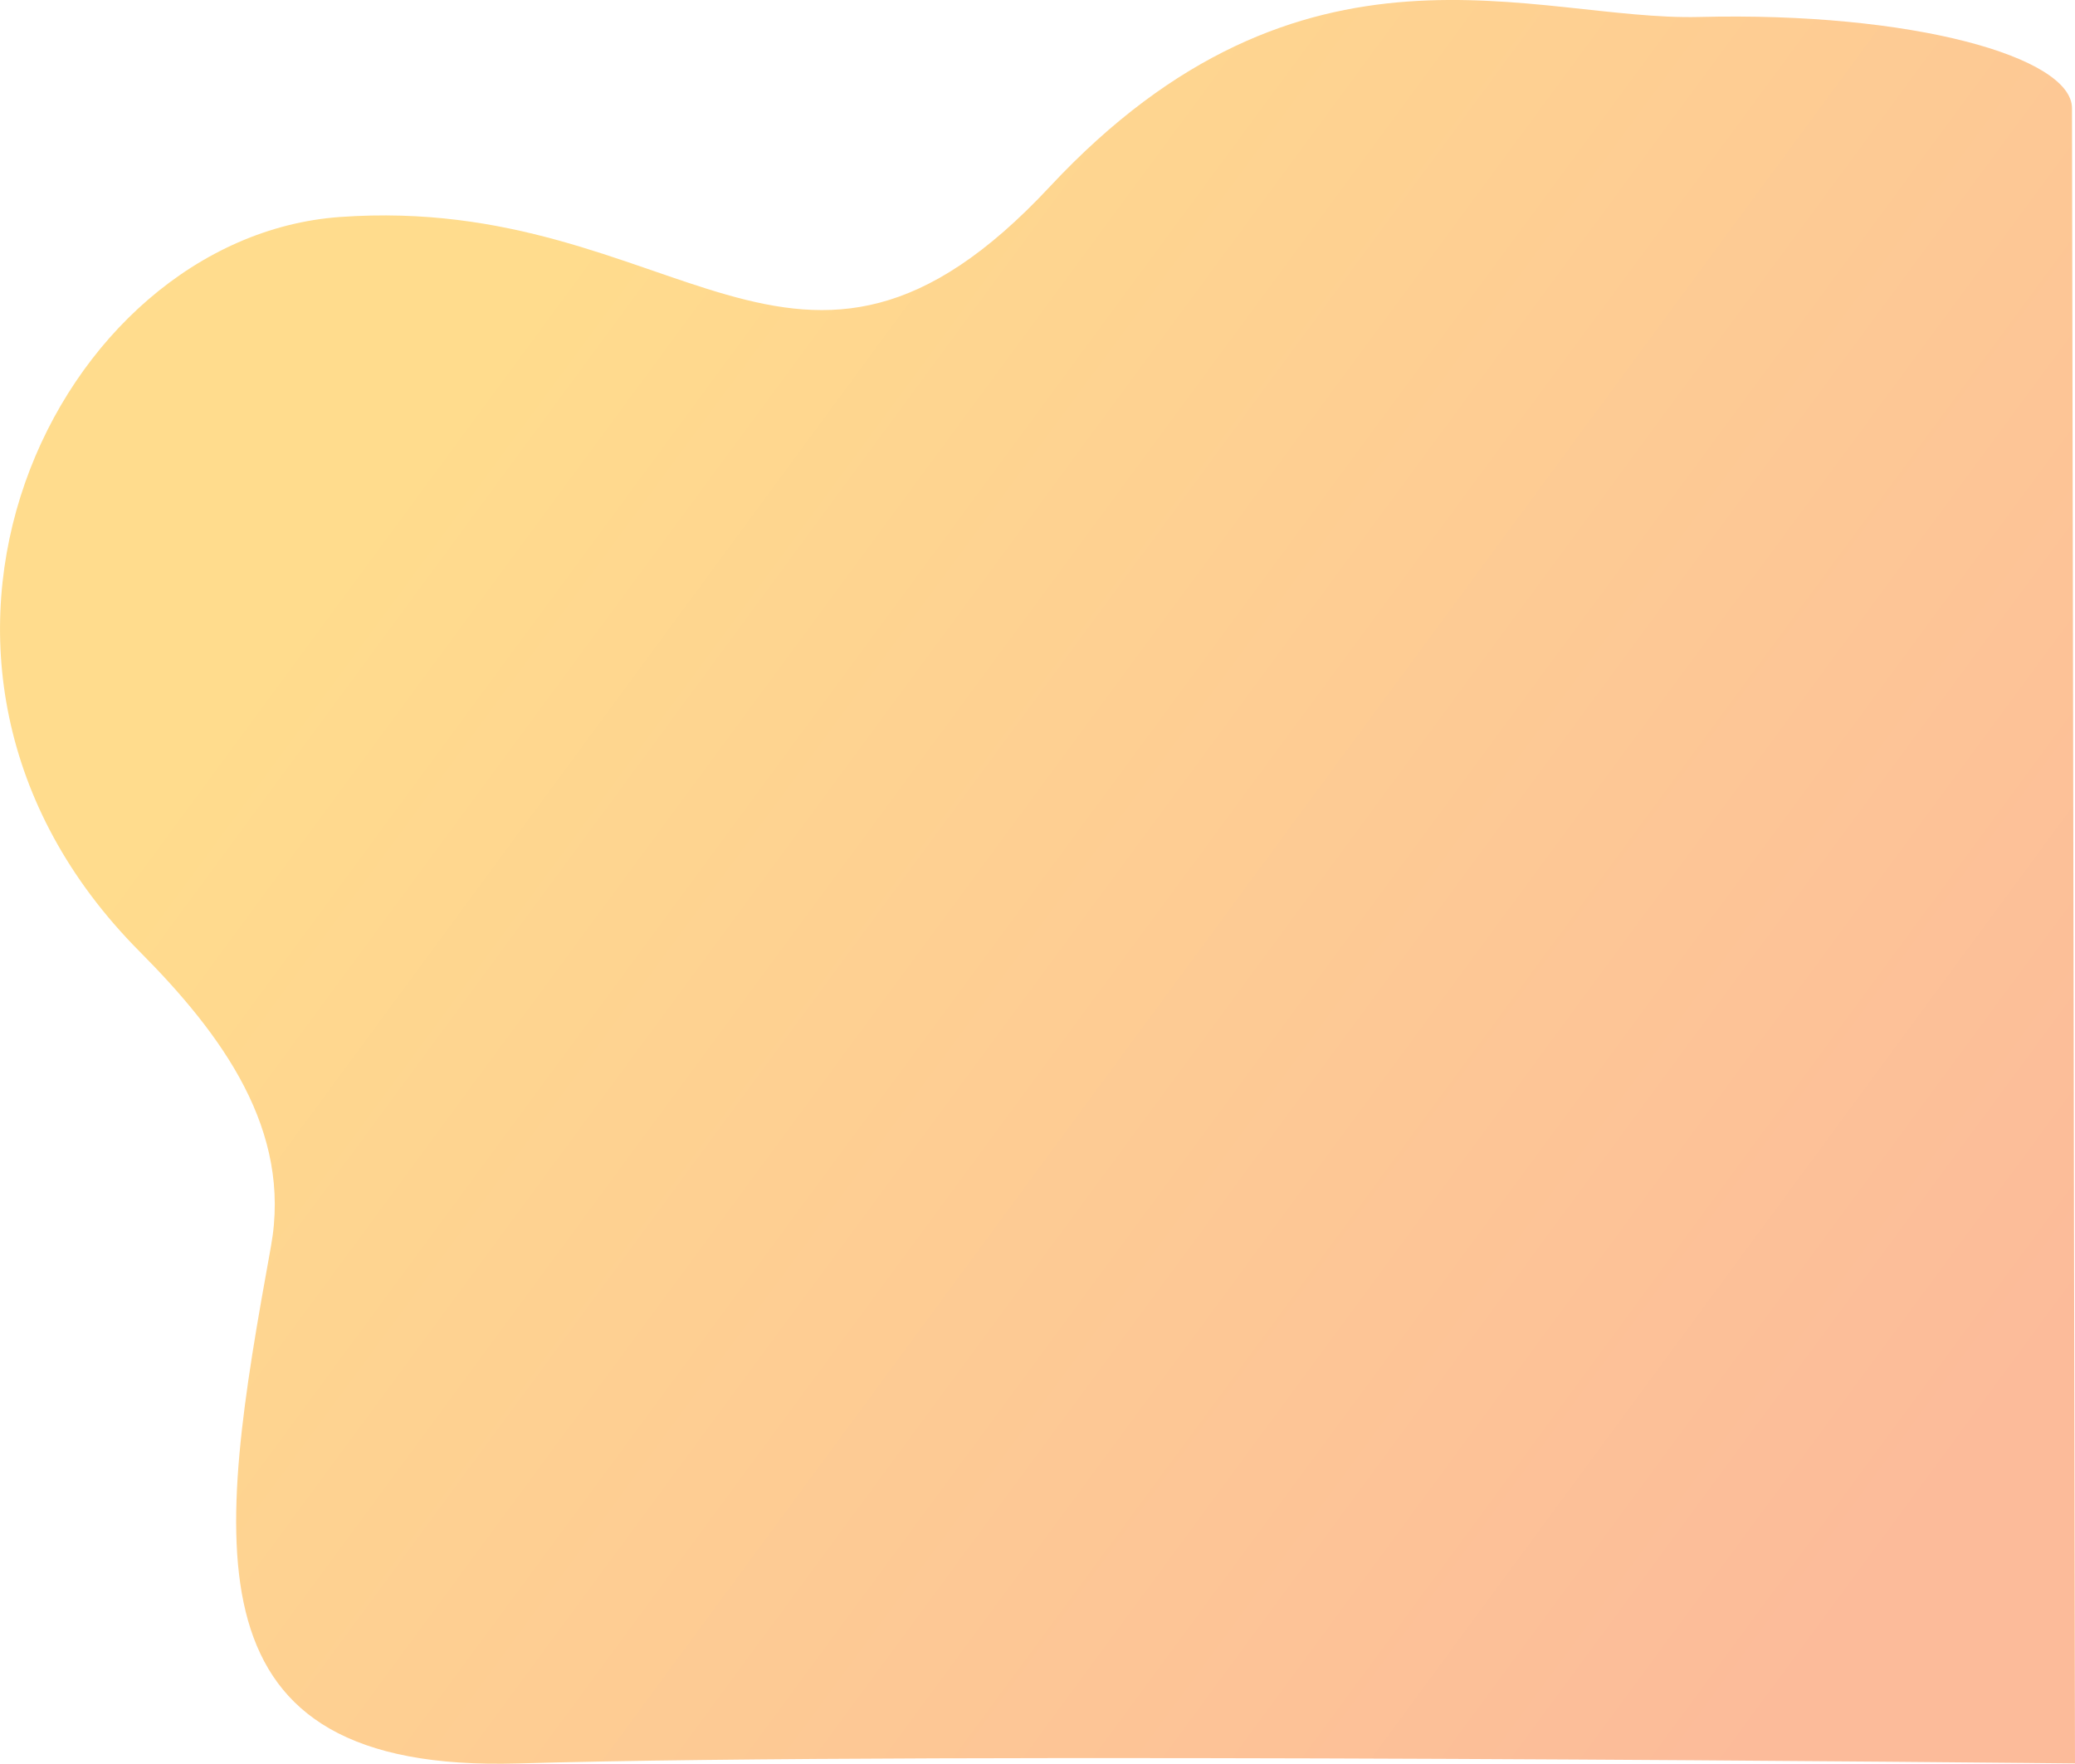<svg id="Layer_1" data-name="Layer 1" xmlns="http://www.w3.org/2000/svg" xmlns:xlink="http://www.w3.org/1999/xlink" viewBox="0 0 687.09 583.94"><defs><style>.cls-1{fill:url(#linear-gradient);}</style><linearGradient id="linear-gradient" x1="1883.42" y1="823.5" x2="1389.42" y2="459.5" gradientUnits="userSpaceOnUse"><stop offset="0" stop-color="#fcbb9a"/><stop offset="1" stop-color="#ffdc8d"/></linearGradient></defs><path class="cls-1" d="M1919,371.35c0-17-53-32-123.44-30.22-54.55,1.37-131.1-33.74-215.06,56.22s-123,2-235,10c-94,6.71-162,147-66.39,243.16,27.51,27.66,50.49,59.2,43.53,97.59C1304.71,847,1293,922.61,1404.5,919.35c137-4,515.5,0,515.5,0Z" transform="translate(-1232.91 -335.51)"/></svg>